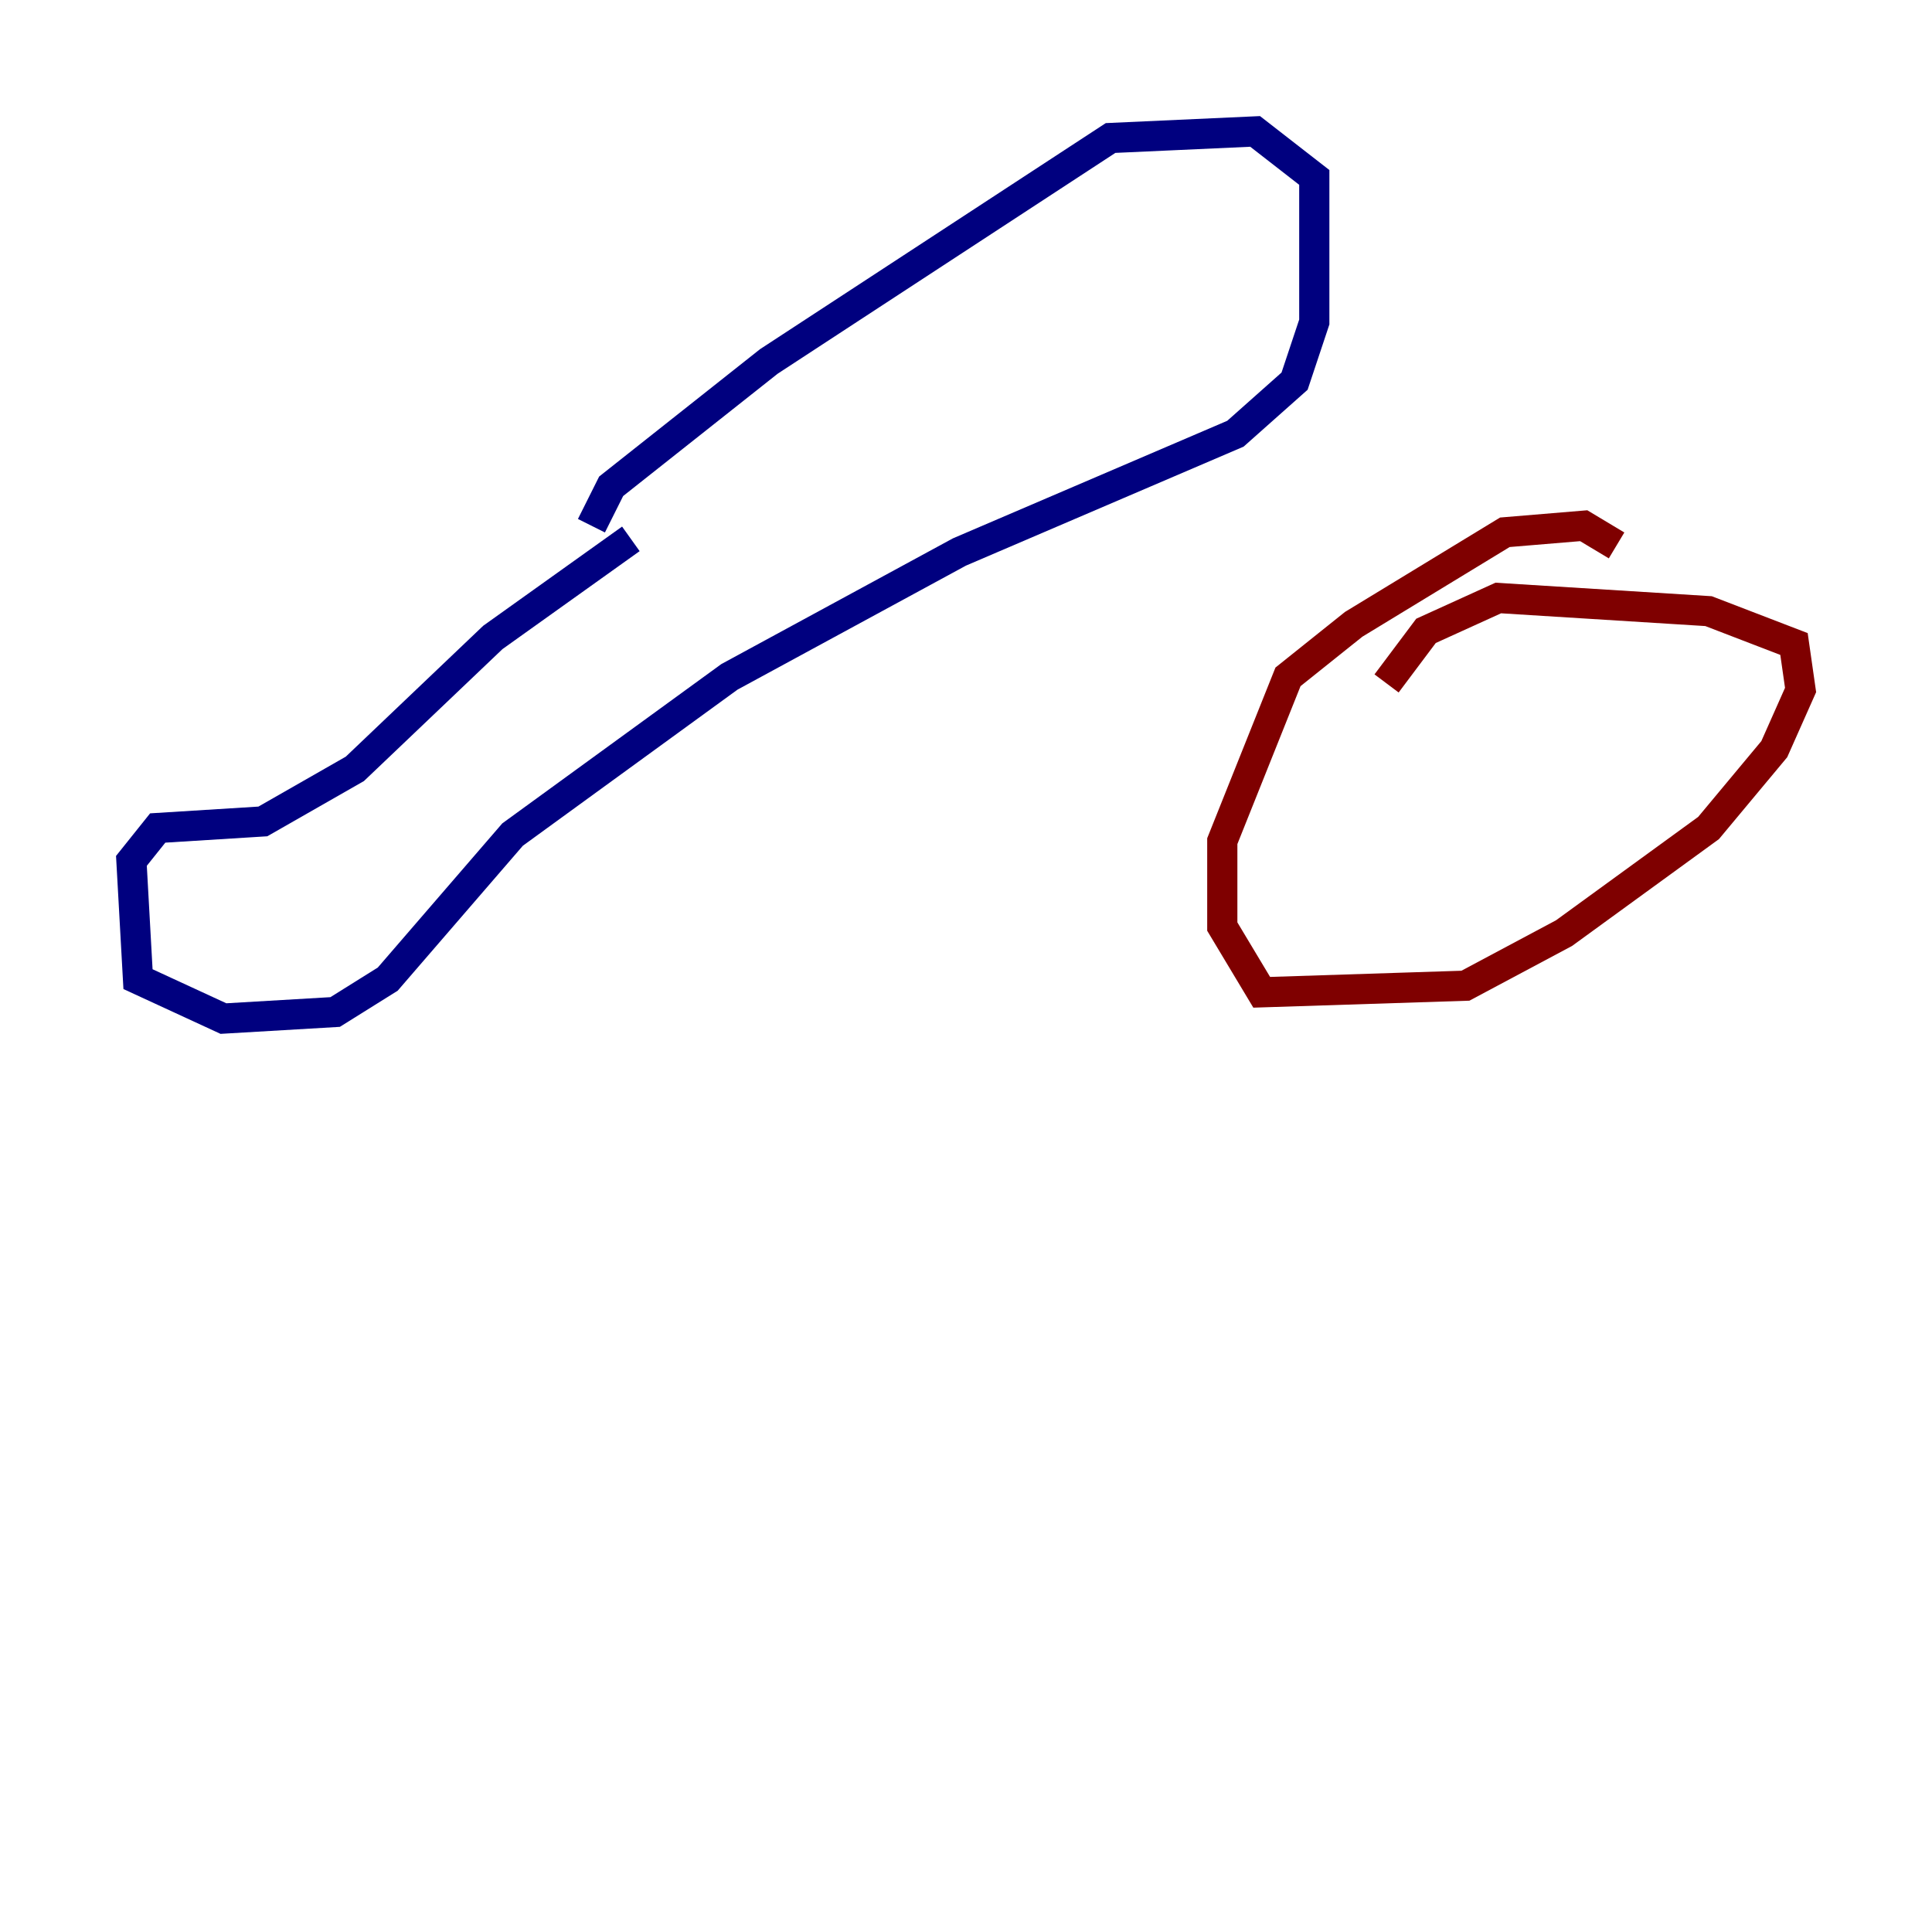 <?xml version="1.0" encoding="utf-8" ?>
<svg baseProfile="tiny" height="128" version="1.2" viewBox="0,0,128,128" width="128" xmlns="http://www.w3.org/2000/svg" xmlns:ev="http://www.w3.org/2001/xml-events" xmlns:xlink="http://www.w3.org/1999/xlink"><defs /><polyline fill="none" points="41.796,35.701 32.653,42.231 23.51,50.939 17.415,54.422 10.449,54.857 8.707,57.034 9.143,64.871 14.803,67.483 22.204,67.048 25.687,64.871 33.959,55.292 48.327,44.843 63.565,36.571 81.85,28.735 85.769,25.252 87.075,21.333 87.075,11.755 83.156,8.707 73.578,9.143 50.939,23.946 40.49,32.218 39.184,34.83" stroke="#00007f" stroke-width="2" /><polyline fill="none" points="107.102,36.136 104.925,34.83 99.701,35.265 89.687,41.361 85.333,44.843 80.98,55.728 80.98,61.388 83.592,65.742 97.088,65.306 103.619,61.823 113.197,54.857 117.551,49.633 119.293,45.714 118.857,42.667 113.197,40.49 99.265,39.619 94.476,41.796 91.864,45.279" stroke="#7f0000" stroke-width="2" /></svg>